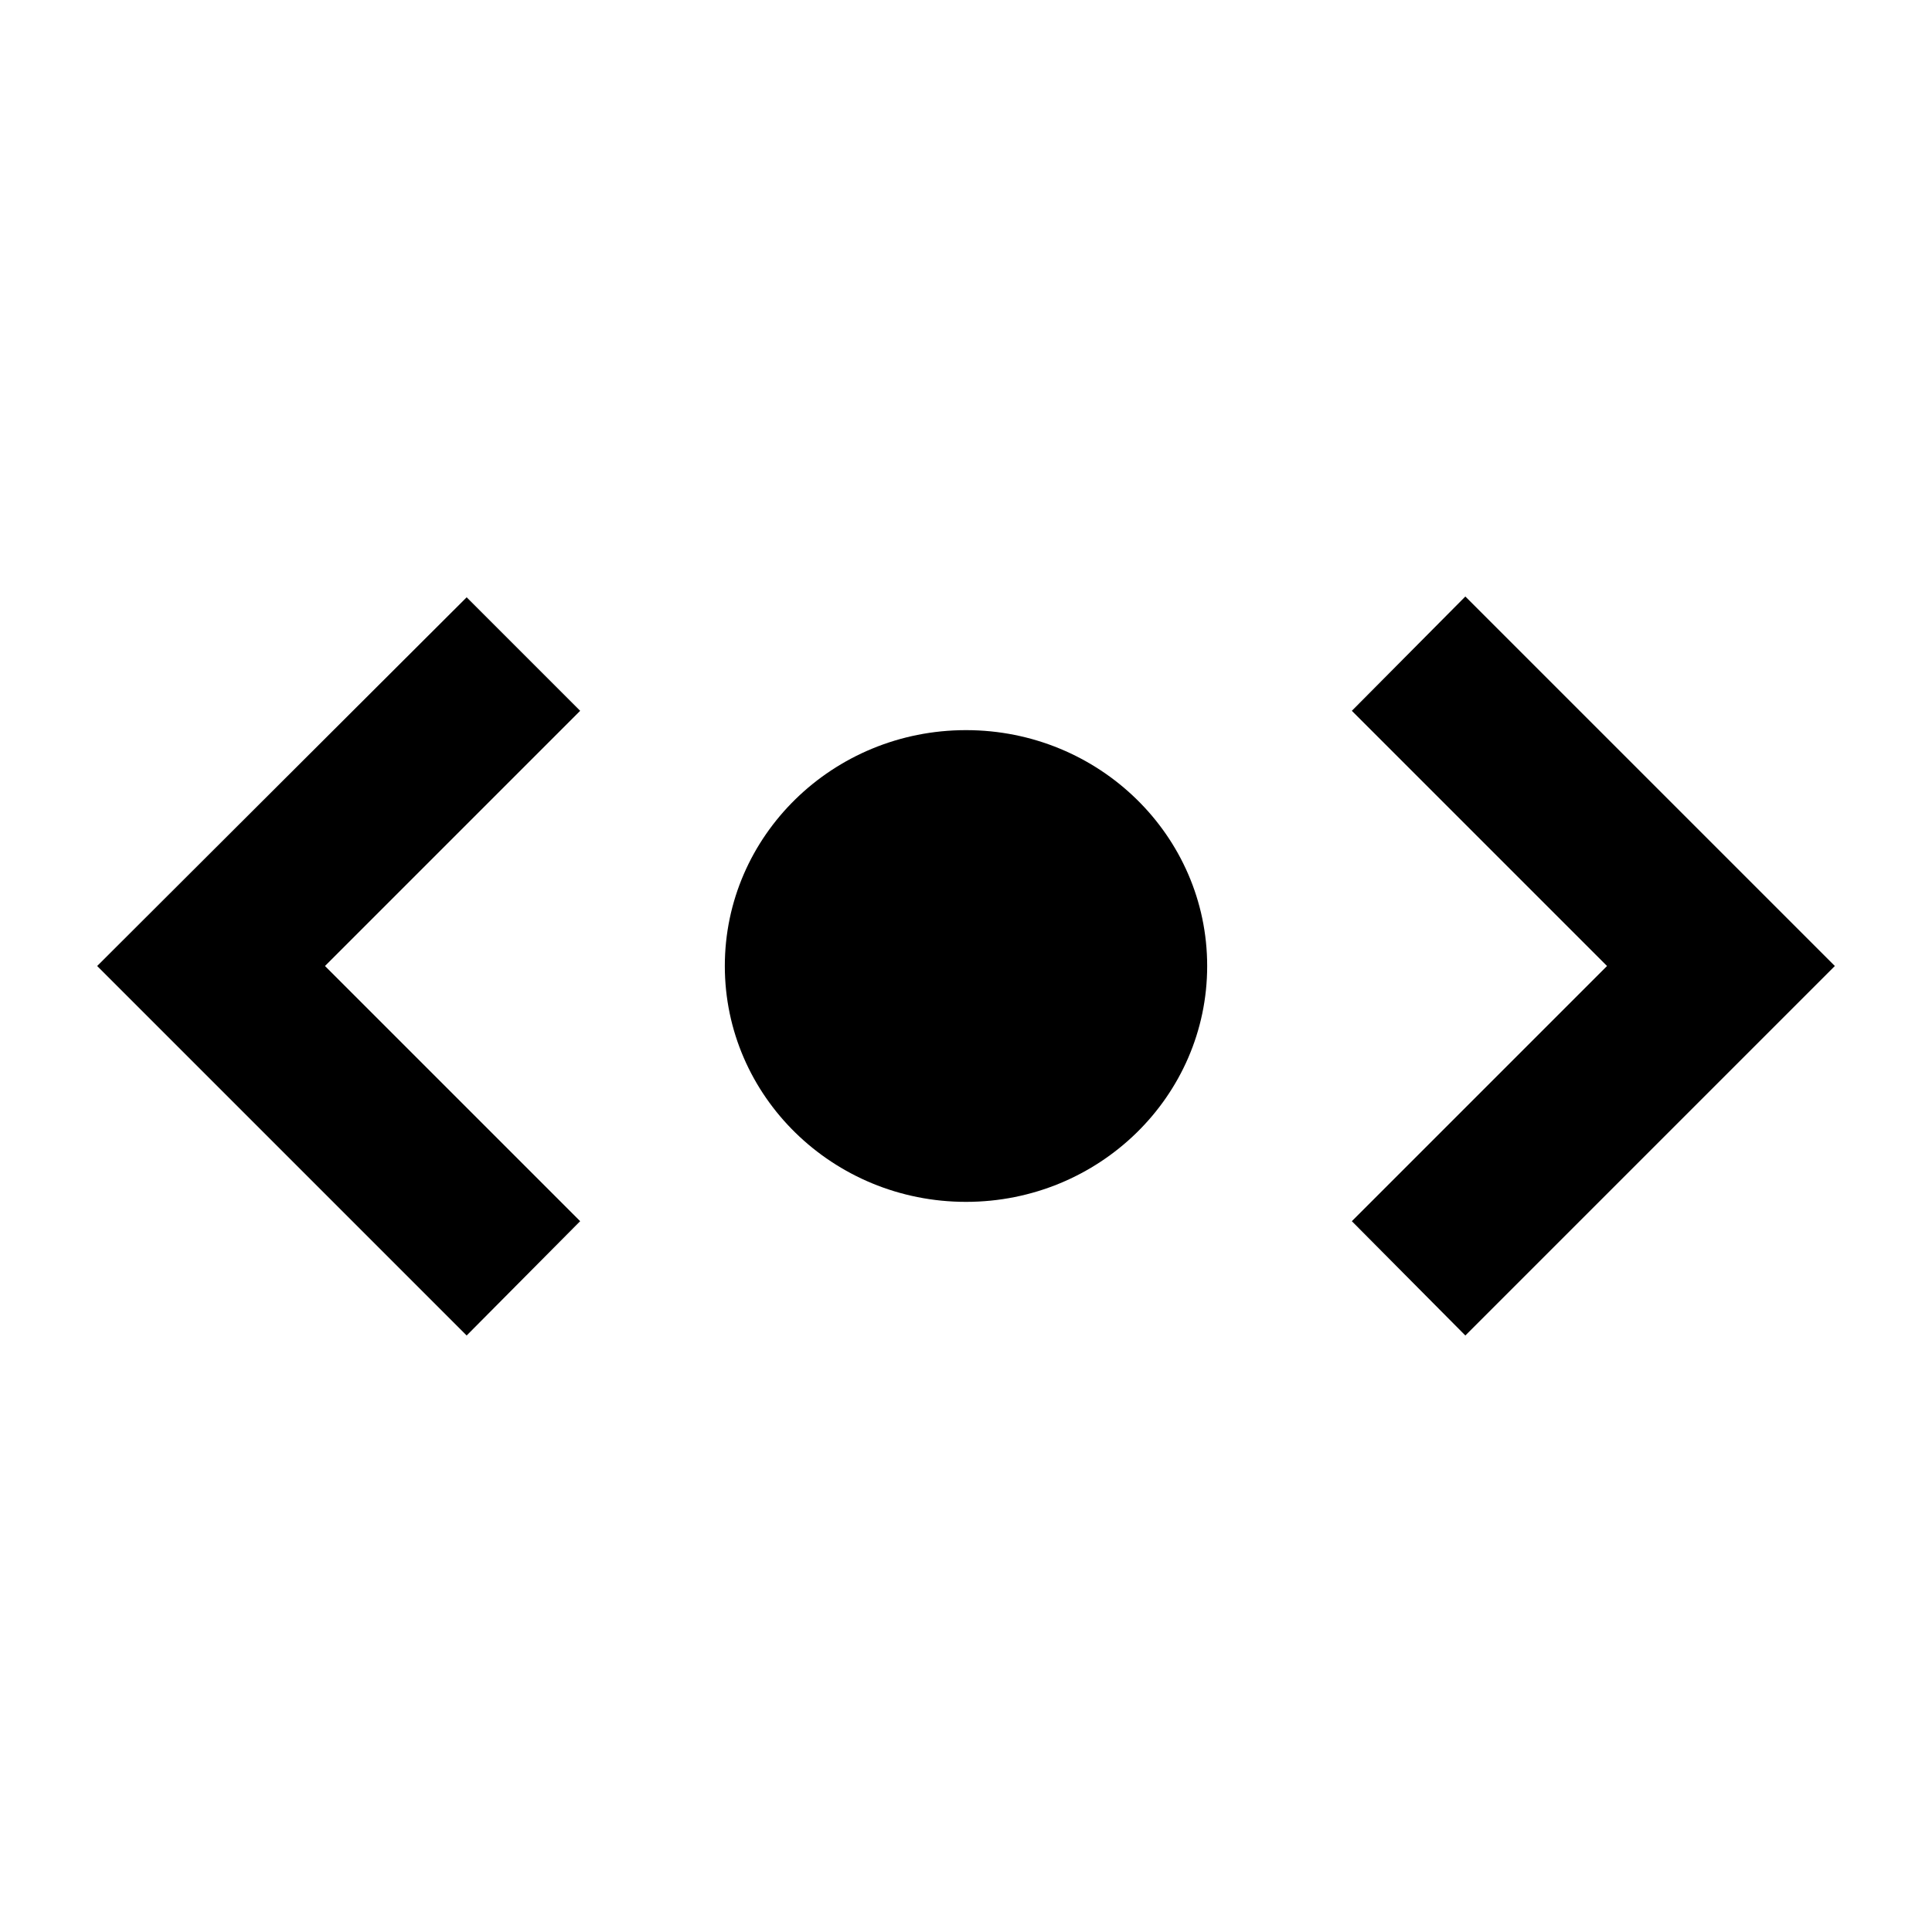 <svg xmlns="http://www.w3.org/2000/svg" viewBox="0 0 24 24" width="18px" height="18px">
   <path
      d="m 5.797,16.59 1.41,-1.42 -3.17,-3.17 3.17,-3.17 L 5.797,7.42 1.207,12 Z m 12.406,-9.18 -1.41,1.42 3.17,3.17 -3.17,3.17 1.41,1.42 4.59,-4.59 z" />
   <ellipse cx="12" cy="12" rx="2.996" ry="2.93" />
</svg>